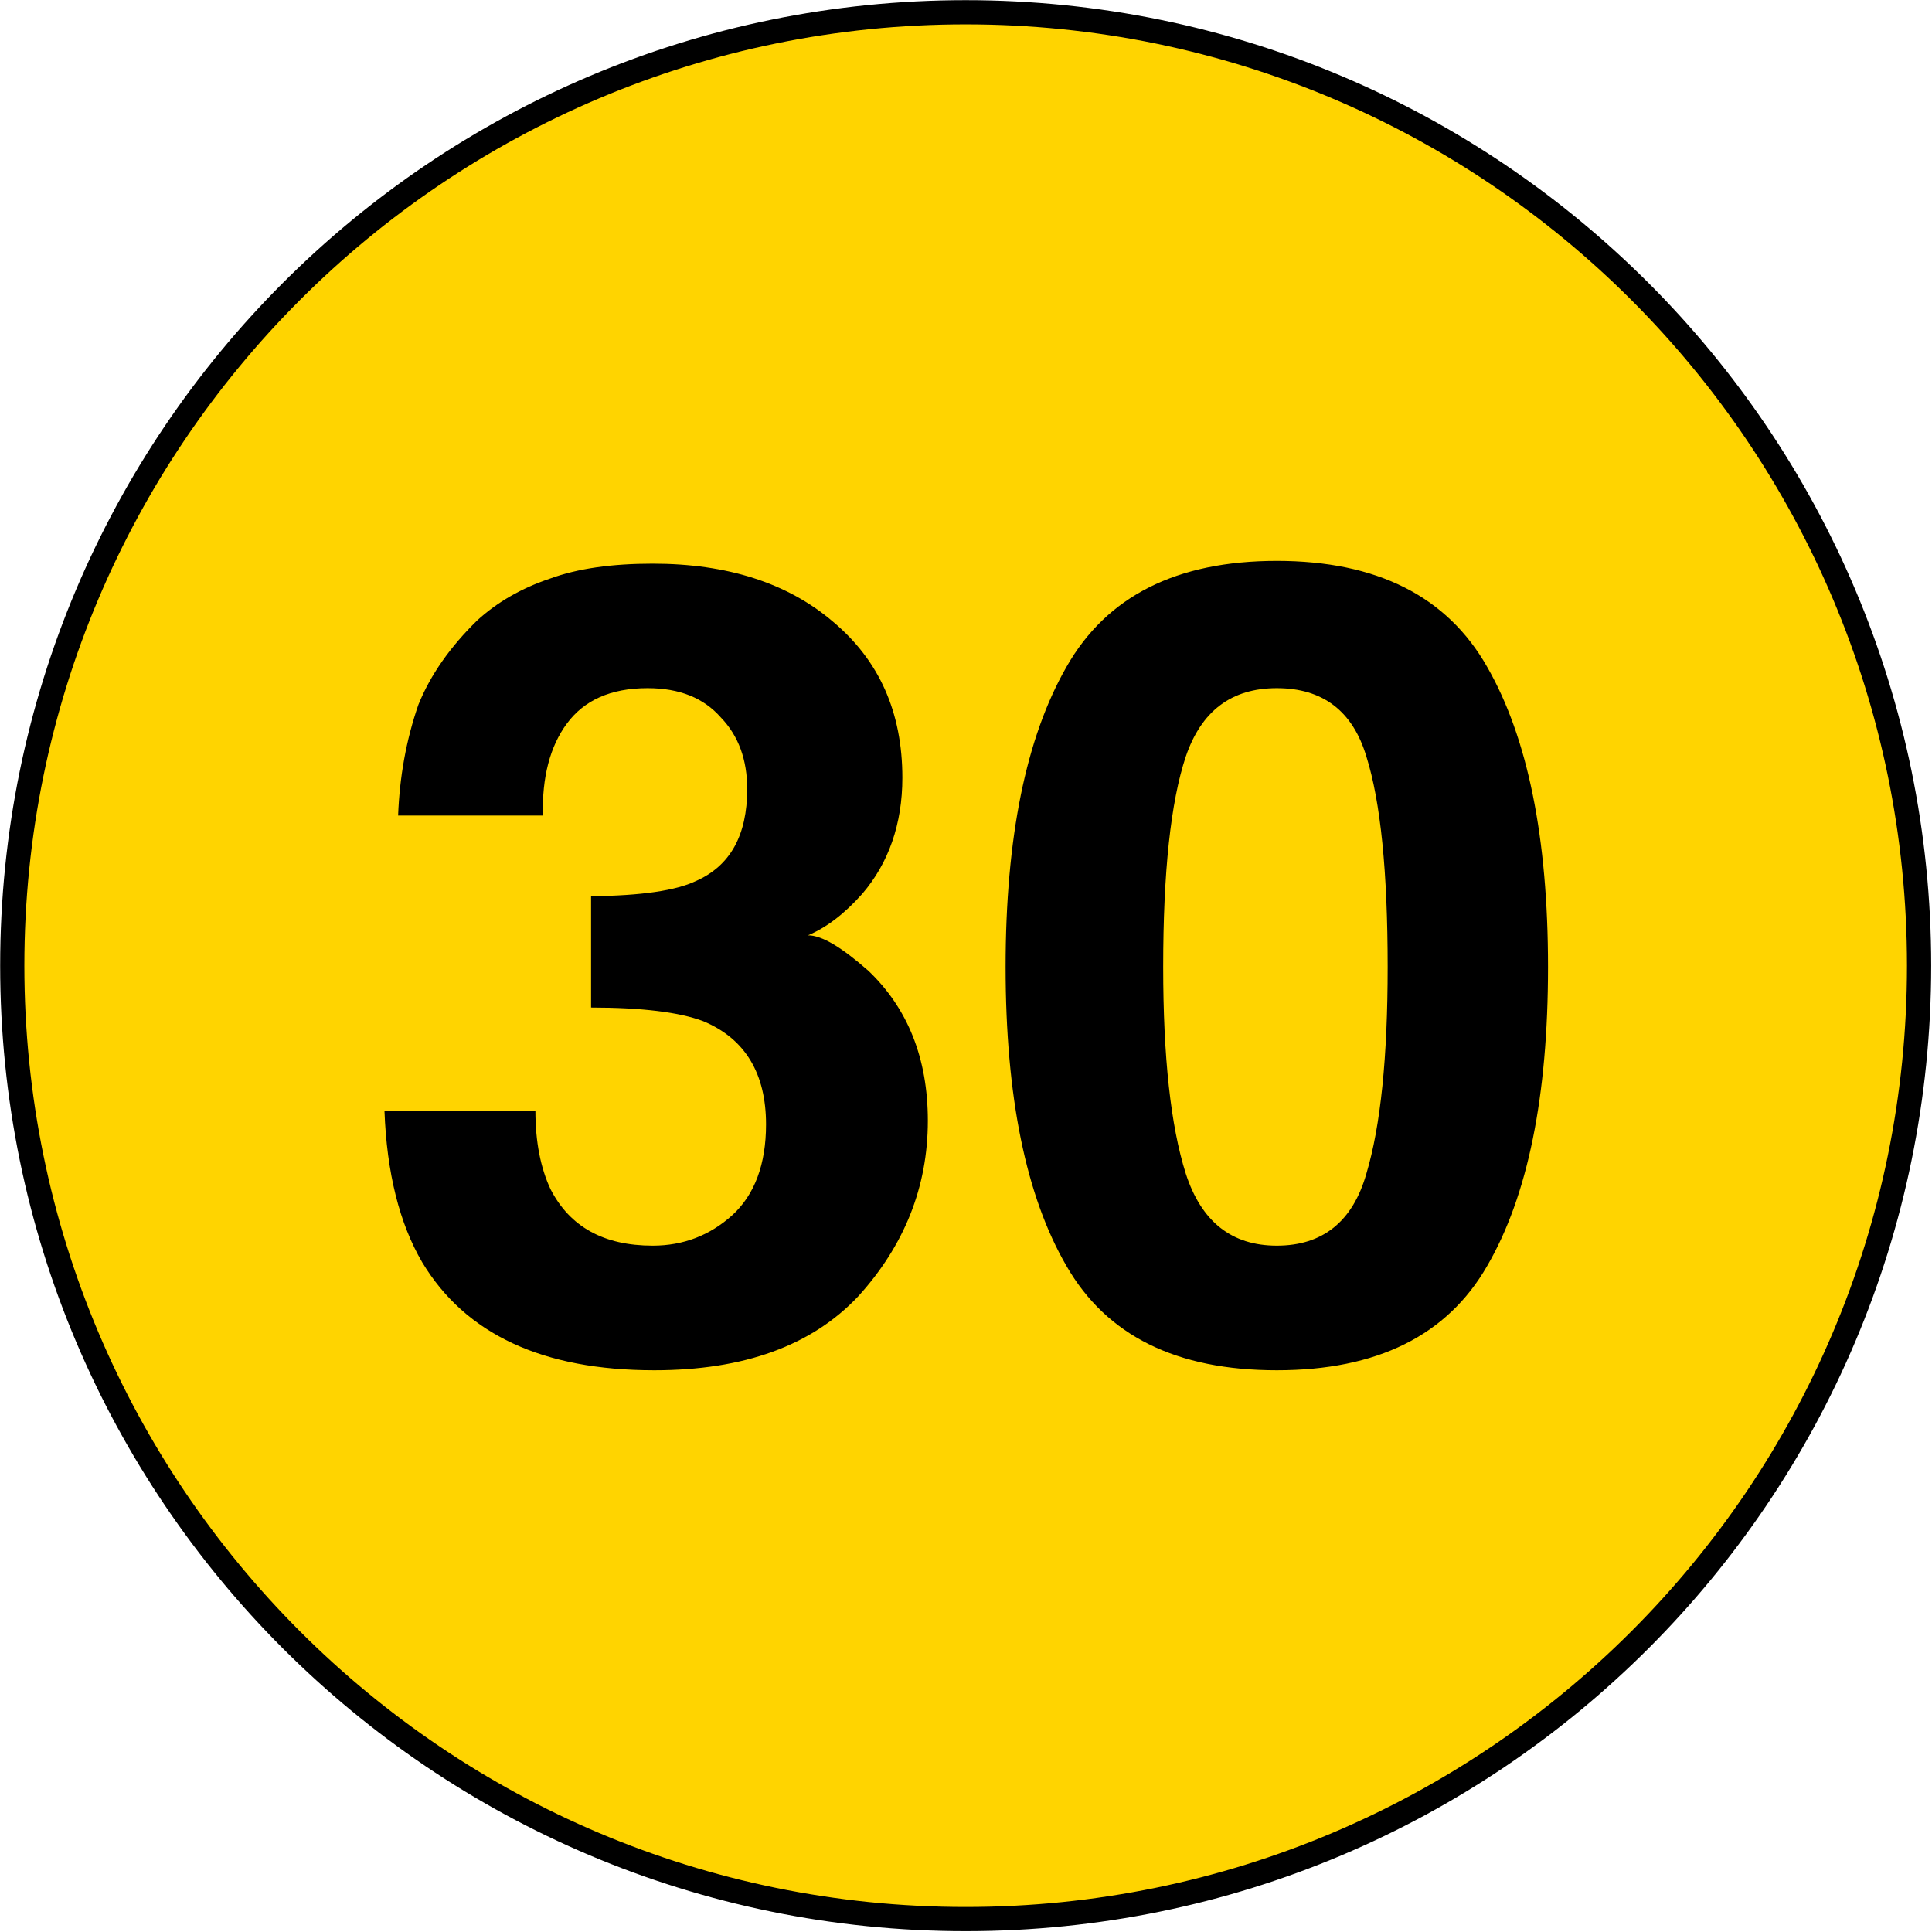<?xml version="1.0" encoding="UTF-8"?>
<svg xmlns="http://www.w3.org/2000/svg" xmlns:xlink="http://www.w3.org/1999/xlink" width="16" height="16" viewBox="0 0 16 16">
<path fill-rule="nonzero" fill="rgb(100%, 83.137%, 0%)" fill-opacity="1" stroke-width="0.3" stroke-linecap="butt" stroke-linejoin="miter" stroke="rgb(0%, 0%, 0%)" stroke-opacity="1" stroke-miterlimit="100" d="M 23.792 11.972 C 23.792 18.502 18.502 23.792 11.972 23.792 C 5.442 23.792 0.152 18.502 0.152 11.972 C 0.152 5.442 5.442 0.152 11.972 0.152 C 18.502 0.152 23.792 5.442 23.792 11.972 Z M 23.792 11.972 " transform="matrix(0.668, 0, 0, 0.668, 0, 0)"/>
<path fill-rule="nonzero" fill="rgb(0%, 0%, 0%)" fill-opacity="1" d="M 4.434 9.199 C 4.434 9.457 4.477 9.672 4.559 9.848 C 4.719 10.16 5 10.316 5.406 10.316 C 5.66 10.316 5.879 10.23 6.062 10.066 C 6.25 9.895 6.344 9.641 6.344 9.312 C 6.344 8.891 6.172 8.602 5.824 8.457 C 5.629 8.383 5.316 8.344 4.895 8.344 L 4.895 7.422 C 5.312 7.418 5.598 7.375 5.762 7.297 C 6.047 7.172 6.188 6.918 6.188 6.535 C 6.188 6.293 6.117 6.094 5.969 5.941 C 5.828 5.781 5.629 5.699 5.363 5.699 C 5.055 5.699 4.836 5.801 4.695 5.992 C 4.555 6.18 4.488 6.438 4.496 6.754 L 3.297 6.754 C 3.309 6.438 3.363 6.129 3.465 5.836 C 3.566 5.586 3.73 5.355 3.953 5.137 C 4.121 4.984 4.32 4.871 4.551 4.793 C 4.785 4.707 5.07 4.668 5.406 4.668 C 6.023 4.668 6.523 4.828 6.898 5.148 C 7.281 5.469 7.473 5.898 7.473 6.441 C 7.473 6.824 7.359 7.148 7.141 7.402 C 6.992 7.57 6.84 7.684 6.691 7.746 C 6.809 7.746 6.973 7.848 7.191 8.039 C 7.516 8.348 7.684 8.762 7.684 9.281 C 7.684 9.832 7.488 10.316 7.109 10.734 C 6.723 11.145 6.16 11.348 5.418 11.348 C 4.496 11.348 3.855 11.051 3.496 10.453 C 3.309 10.133 3.203 9.715 3.184 9.199 Z M 9.633 8.008 C 9.633 8.754 9.695 9.324 9.82 9.719 C 9.949 10.117 10.199 10.316 10.574 10.316 C 10.953 10.316 11.203 10.117 11.316 9.719 C 11.434 9.324 11.492 8.754 11.492 8.008 C 11.492 7.223 11.434 6.641 11.316 6.266 C 11.203 5.887 10.953 5.699 10.574 5.699 C 10.199 5.699 9.949 5.887 9.82 6.266 C 9.695 6.641 9.633 7.223 9.633 8.008 Z M 10.574 4.645 C 11.402 4.645 11.984 4.938 12.316 5.523 C 12.652 6.109 12.82 6.938 12.82 8.008 C 12.82 9.082 12.652 9.906 12.316 10.484 C 11.984 11.062 11.402 11.348 10.574 11.348 C 9.742 11.348 9.164 11.062 8.832 10.484 C 8.496 9.906 8.328 9.082 8.328 8.008 C 8.328 6.938 8.496 6.109 8.832 5.523 C 9.164 4.938 9.742 4.645 10.574 4.645 Z M 2.941 4.125 "/>
</svg>
